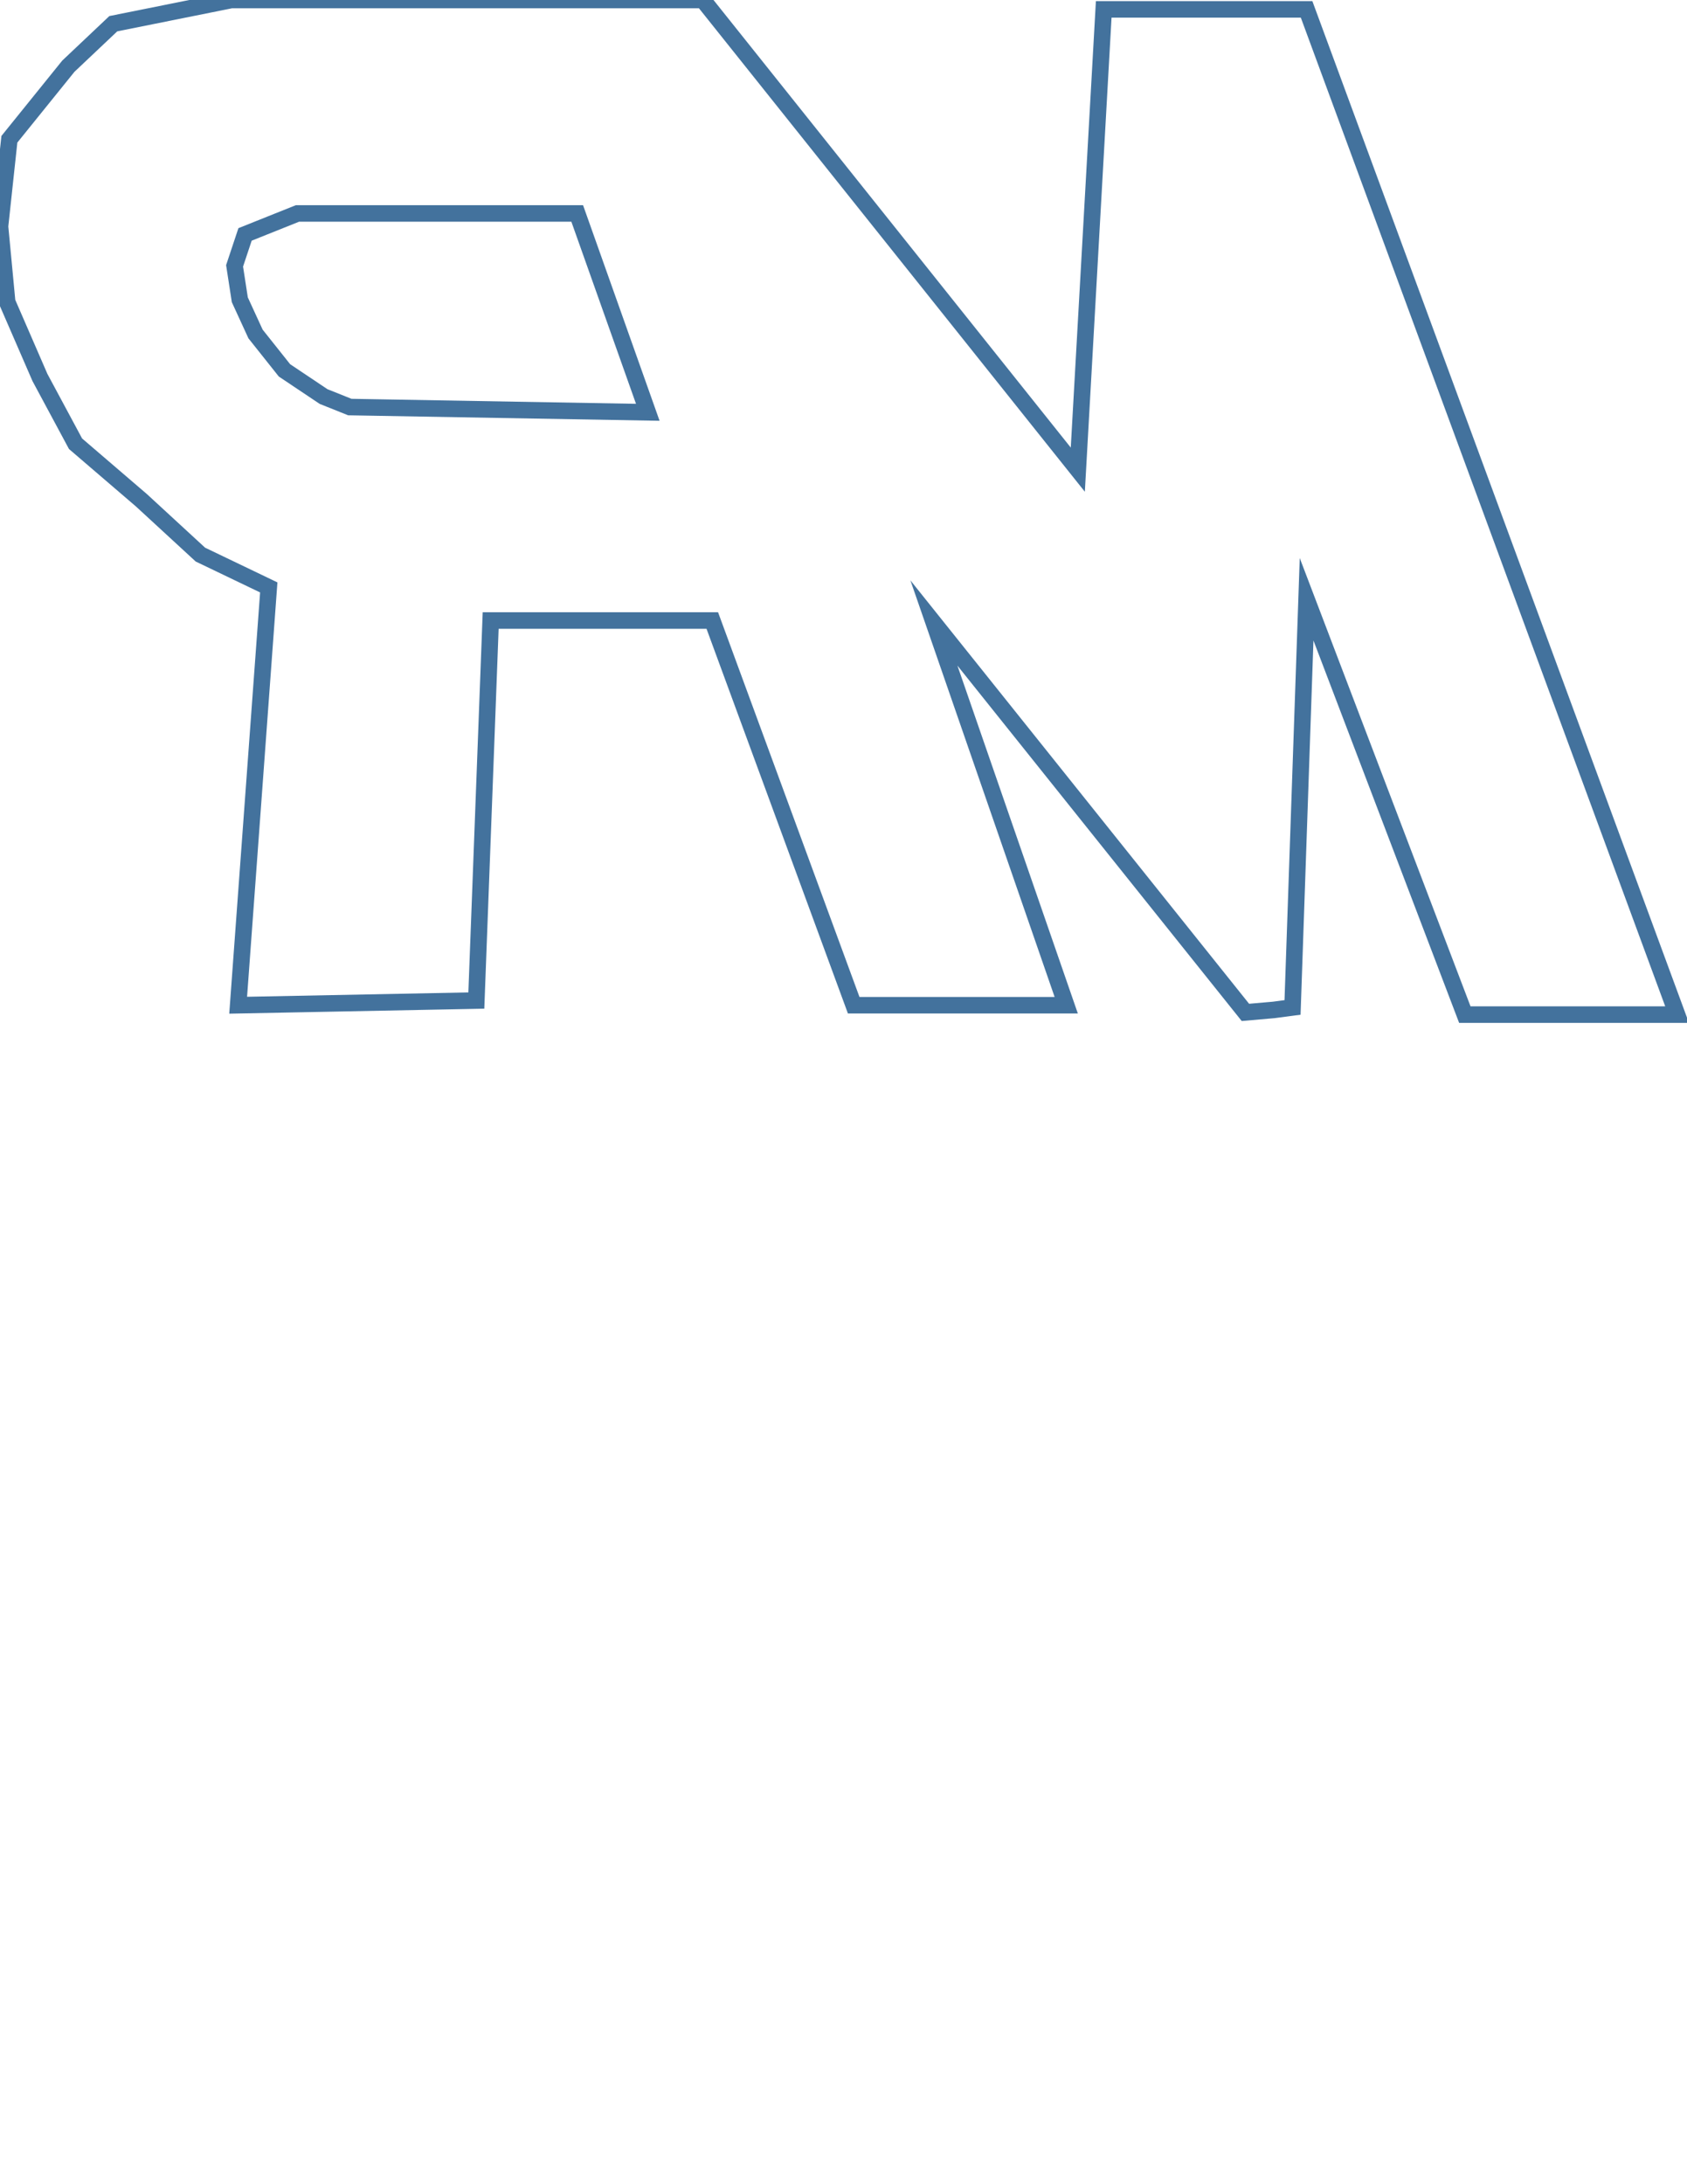 <?xml version="1.0" encoding="utf-8"?>
<!-- Generator: Adobe Illustrator 16.0.0, SVG Export Plug-In . SVG Version: 6.00 Build 0)  -->
<!DOCTYPE svg PUBLIC "-//W3C//DTD SVG 1.1//EN" "http://www.w3.org/Graphics/SVG/1.1/DTD/svg11.dtd">
<svg version="1.1" id="Layer_1" xmlns="http://www.w3.org/2000/svg" xmlns:xlink="http://www.w3.org/1999/xlink" x="0px" y="0px"
	 width="612px" height="792px" viewBox="0 0 612 792" enable-background="new 0 0 612 792" xml:space="preserve">
<g>
	<polygon fill="none" stroke="#43729D" stroke-width="6" stroke-miterlimit="8" points="608.4,367.9 474,3.4 400.4,3.4 391,170.3 
		255,0 83.9,0 41.1,8.6 24.8,24 3.4,50.5 0,82.1 2.6,109.5 14.5,136.9 27.4,160.9 51.3,181.4 72.7,201.1 97.5,213 86.4,364.5 
		172.8,362.8 178,225 258.4,225 309.7,364.5 386.8,364.5 338.8,225.9 451.8,367.1 462.1,366.2 468.9,365.3 474,217.3 531.4,367.9 
		608.4,367.9 608.4,367.9 	"/>
</g>
  <!--
  608.4,367.9 474,3.4 400.4,3.4 391,170.3 255,0 83.9,0 41.1,8.6 24.8,24 3.4,50.5 0,82.1 2.6,109.5 14.5,136.9 27.4,160.9 51.3,181.4 72.7,201.1 97.5,213 86.4,364.5 172.8,362.8 178,225 258.4,225 309.7,364.5 386.8,364.5 338.8,225.9 451.8,367.1 462.1,366.2 468.9,365.3 474,217.3 531.4,367.9 608.4,367.9 608.4,367.9
  -->
  <!--
  M 608.4,367.9 L 474,3.4 L 400.4,3.4 L 391,170.3 L 255,0 L 83.9,0 L 41.1,8.6 L 24.8,24 L 3.4,50.5 L 0,82.1 L 2.6,109.5 L 14.5,136.9 L 27.4,160.9 L 51.3,181.4 L 72.7,201.1 L 97.5,213 L 86.4,364.5 L 172.8,362.8 L 178,225 L 258.4,225 L 309.7,364.5 L 386.8,364.5 L 338.8,225.9 L 451.8,367.1 L 462.1,366.2 L 468.9,365.3 L 474,217.3 L 531.4,367.9 L 608.4,367.9 L 608.4,367.9
  -->


<g>
	<polygon fill="none" stroke="#43729D" stroke-width="6" stroke-miterlimit="8" points="235,149.5 209.4,77.4 107.9,77.4 88.9,85 
		85.1,96.4 87,108.7 92.7,121.1 103.2,134.3 117.4,143.8 126.9,147.6 235,149.5 235,149.5 	"/>
</g>
</svg>
